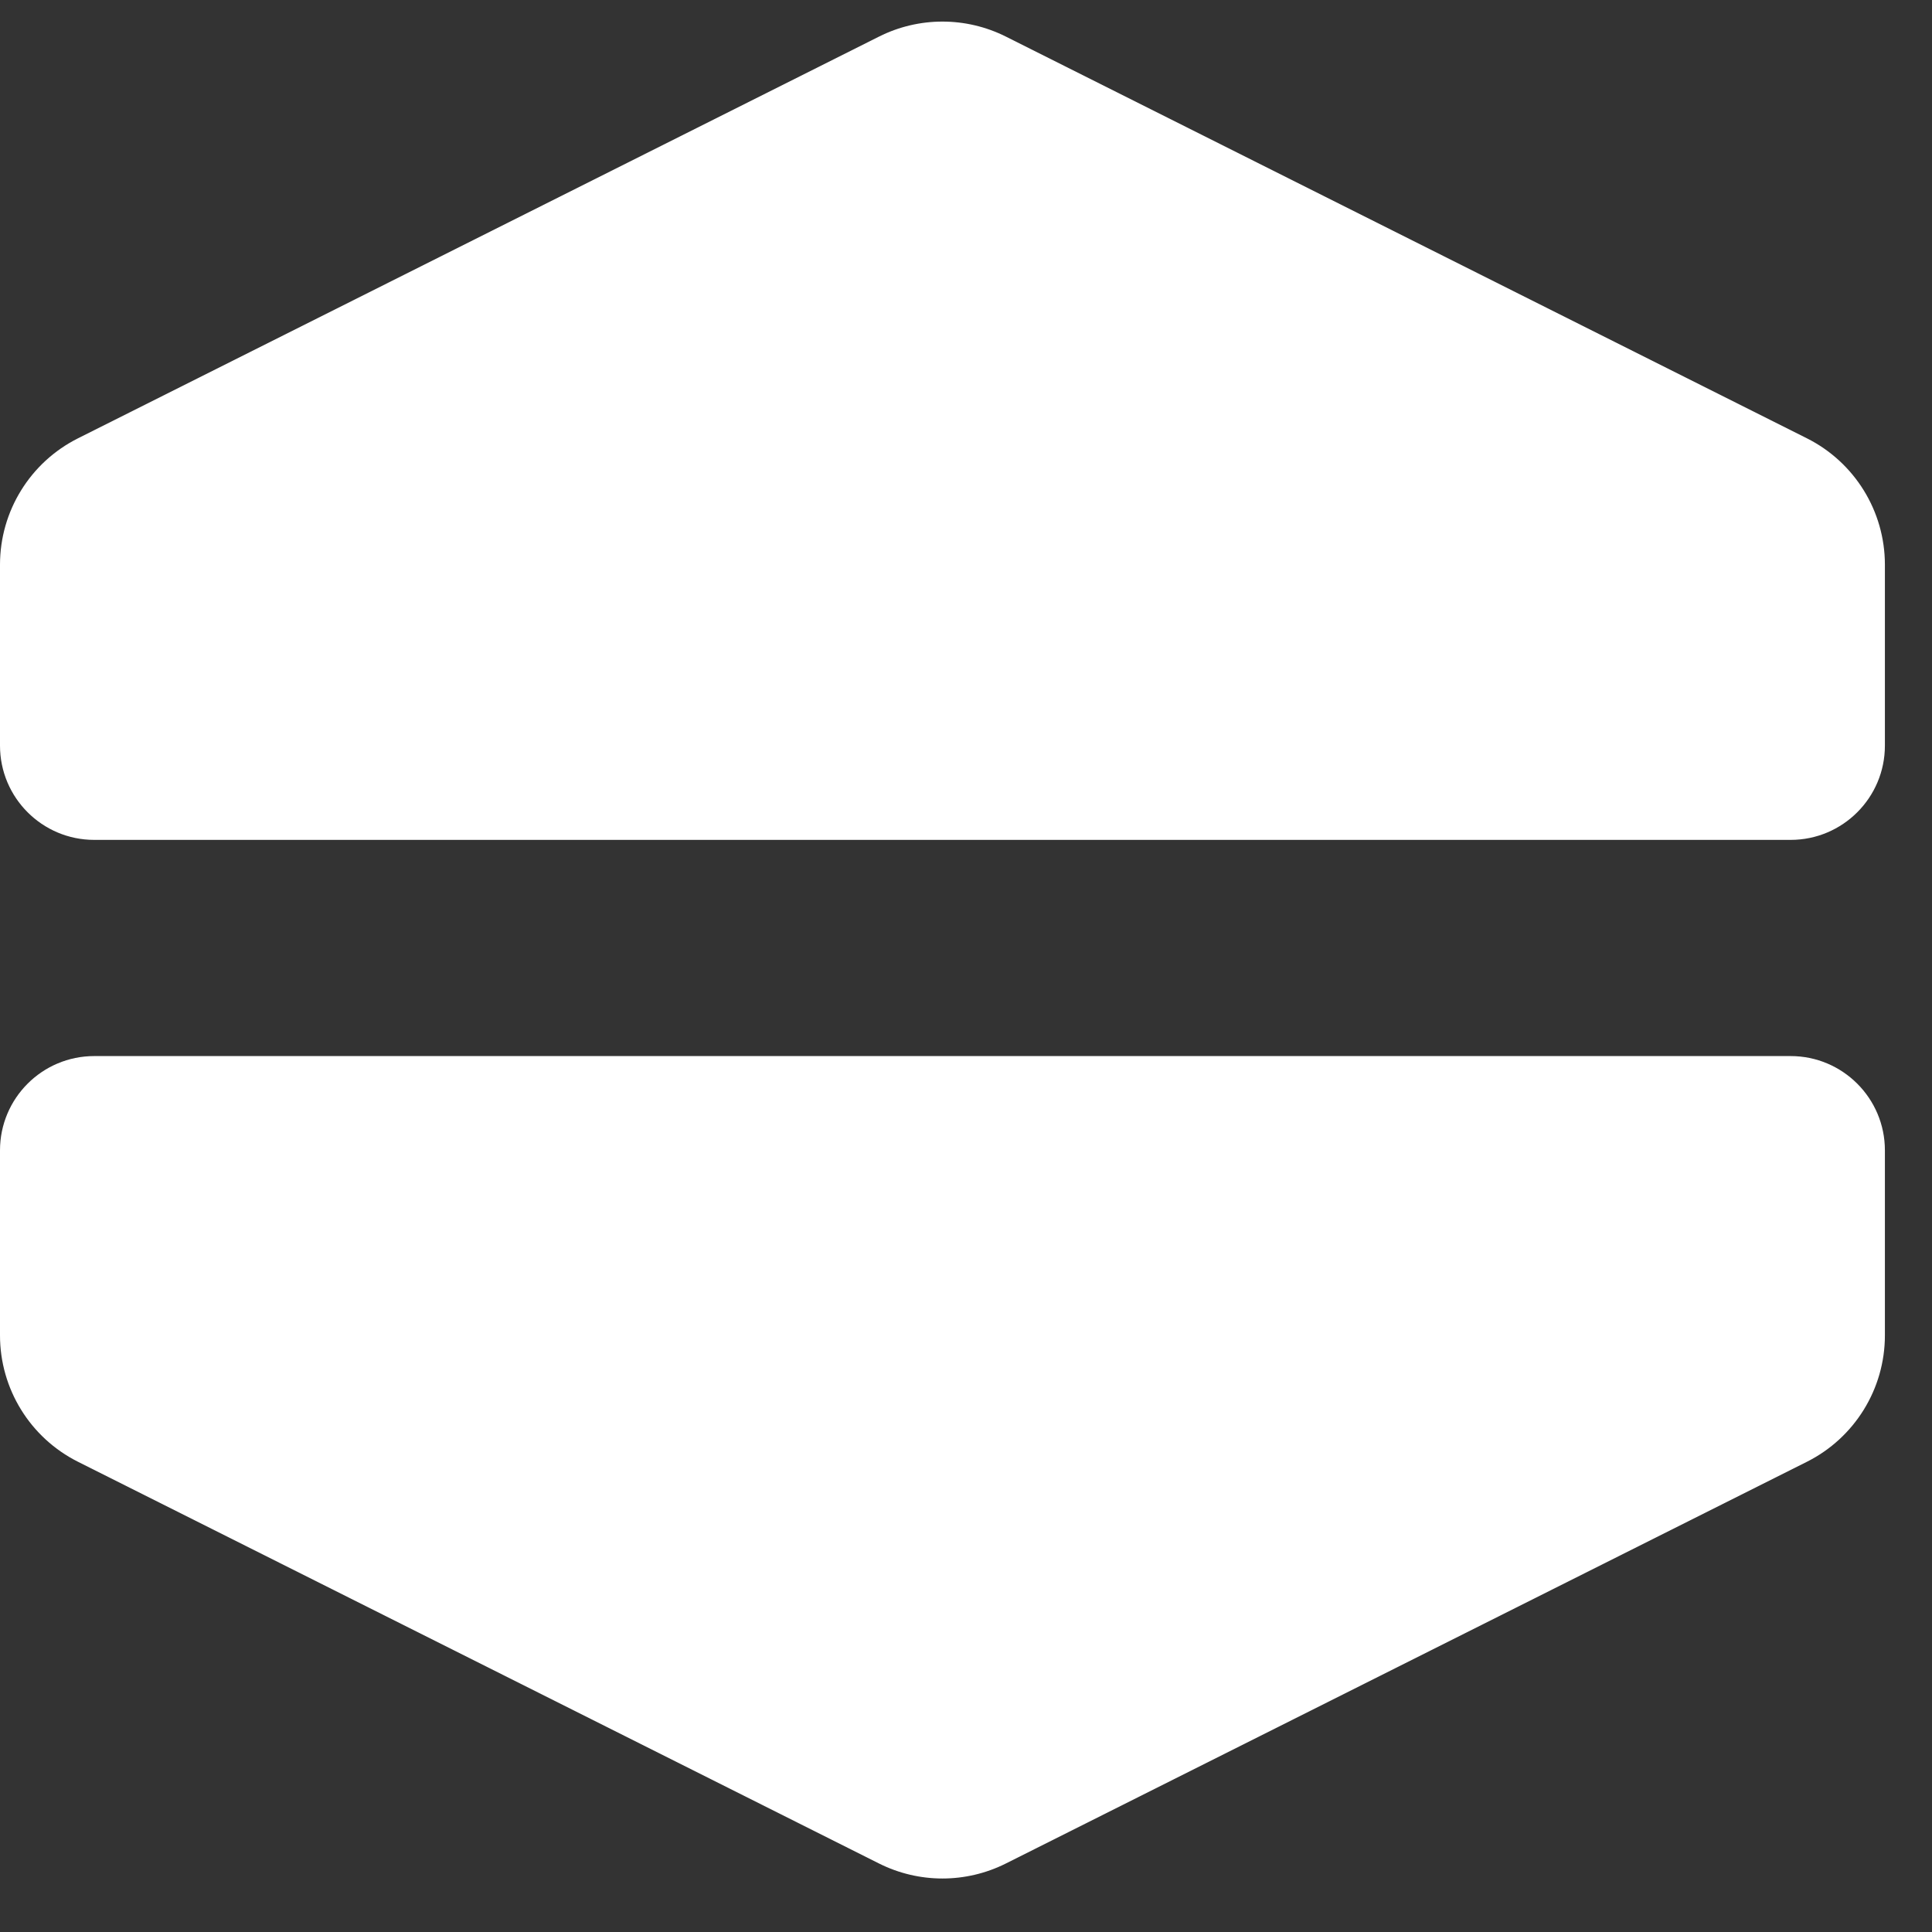 <svg width="29" height="29" viewBox="0 0 29 29" fill="none" xmlns="http://www.w3.org/2000/svg">
<rect x="0" y="0" width="29" height="29" fill="#333333" stroke="none"/>
<path fill-rule="evenodd" clip-rule="evenodd" d="M15.098 0.549C14.499 0.249 13.794 0.249 13.195 0.549L1.171 6.579C0.453 6.939 0 7.673 0 8.476V11.192C0 11.973 0.633 12.607 1.415 12.607H26.878C27.659 12.607 28.293 11.973 28.293 11.192V8.476C28.293 7.673 27.839 6.939 27.122 6.579L15.098 0.549ZM28.293 17.267C28.293 16.486 27.659 15.852 26.878 15.852H1.415C0.633 15.852 0 16.486 0 17.267V20.045C0 20.848 0.453 21.582 1.171 21.942L13.195 27.972C13.794 28.272 14.499 28.272 15.098 27.972L27.122 21.942C27.839 21.582 28.293 20.848 28.293 20.045V17.267Z" fill="white"/>
</svg>
